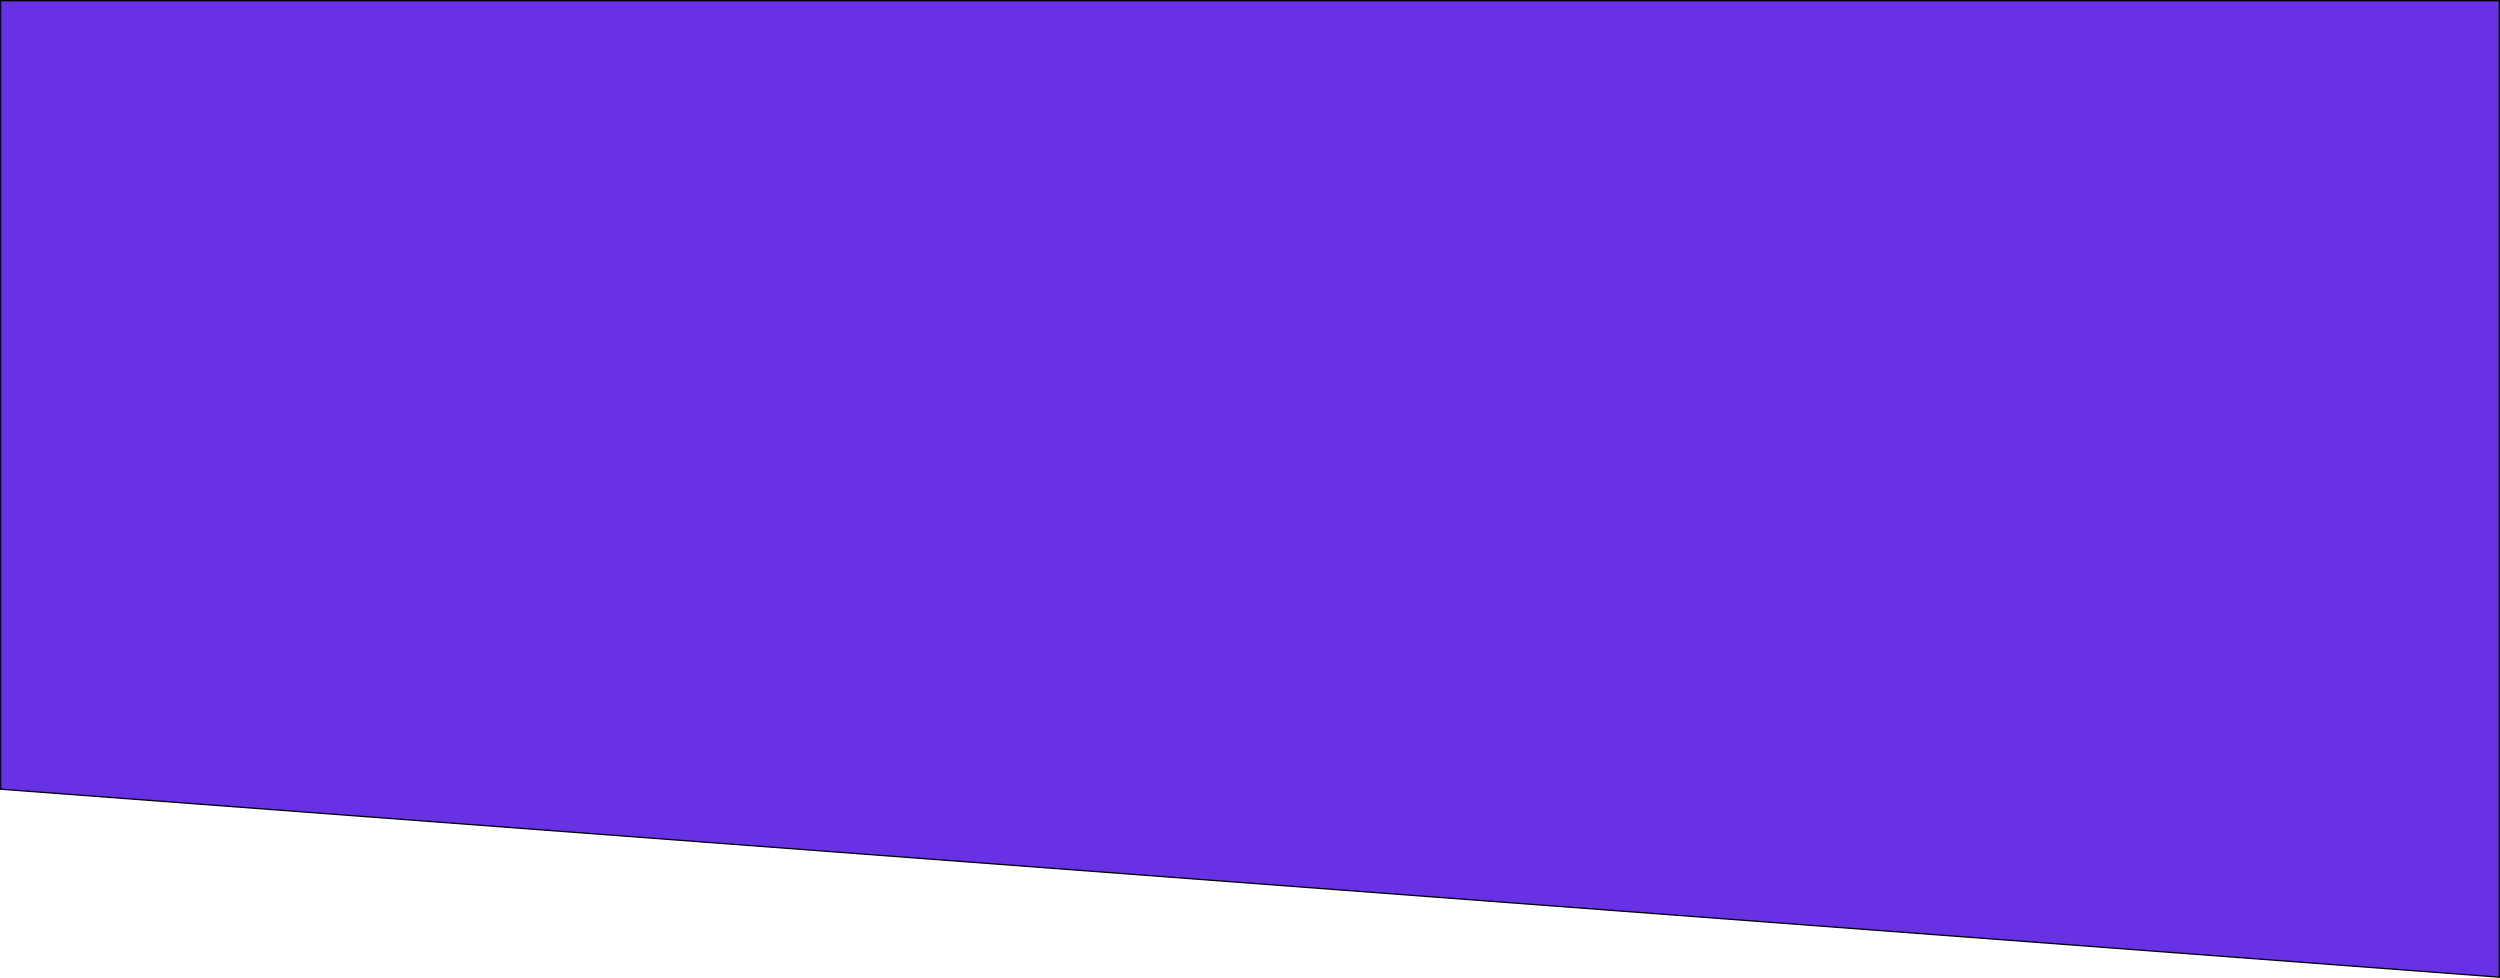 <svg id="Layer_1" data-name="Layer 1" xmlns="http://www.w3.org/2000/svg" viewBox="0 0 1920 751"><defs><style>.cls-1{fill:#6831e4;}</style></defs><polygon class="cls-1" points="0.5 606.11 0.5 0.5 1919.5 0.5 1919.5 750.46 0.5 606.11"/><path d="M1919,1V749.92L1,605.65V1H1919m1-1H0V606.58L1920,751Z"/></svg>